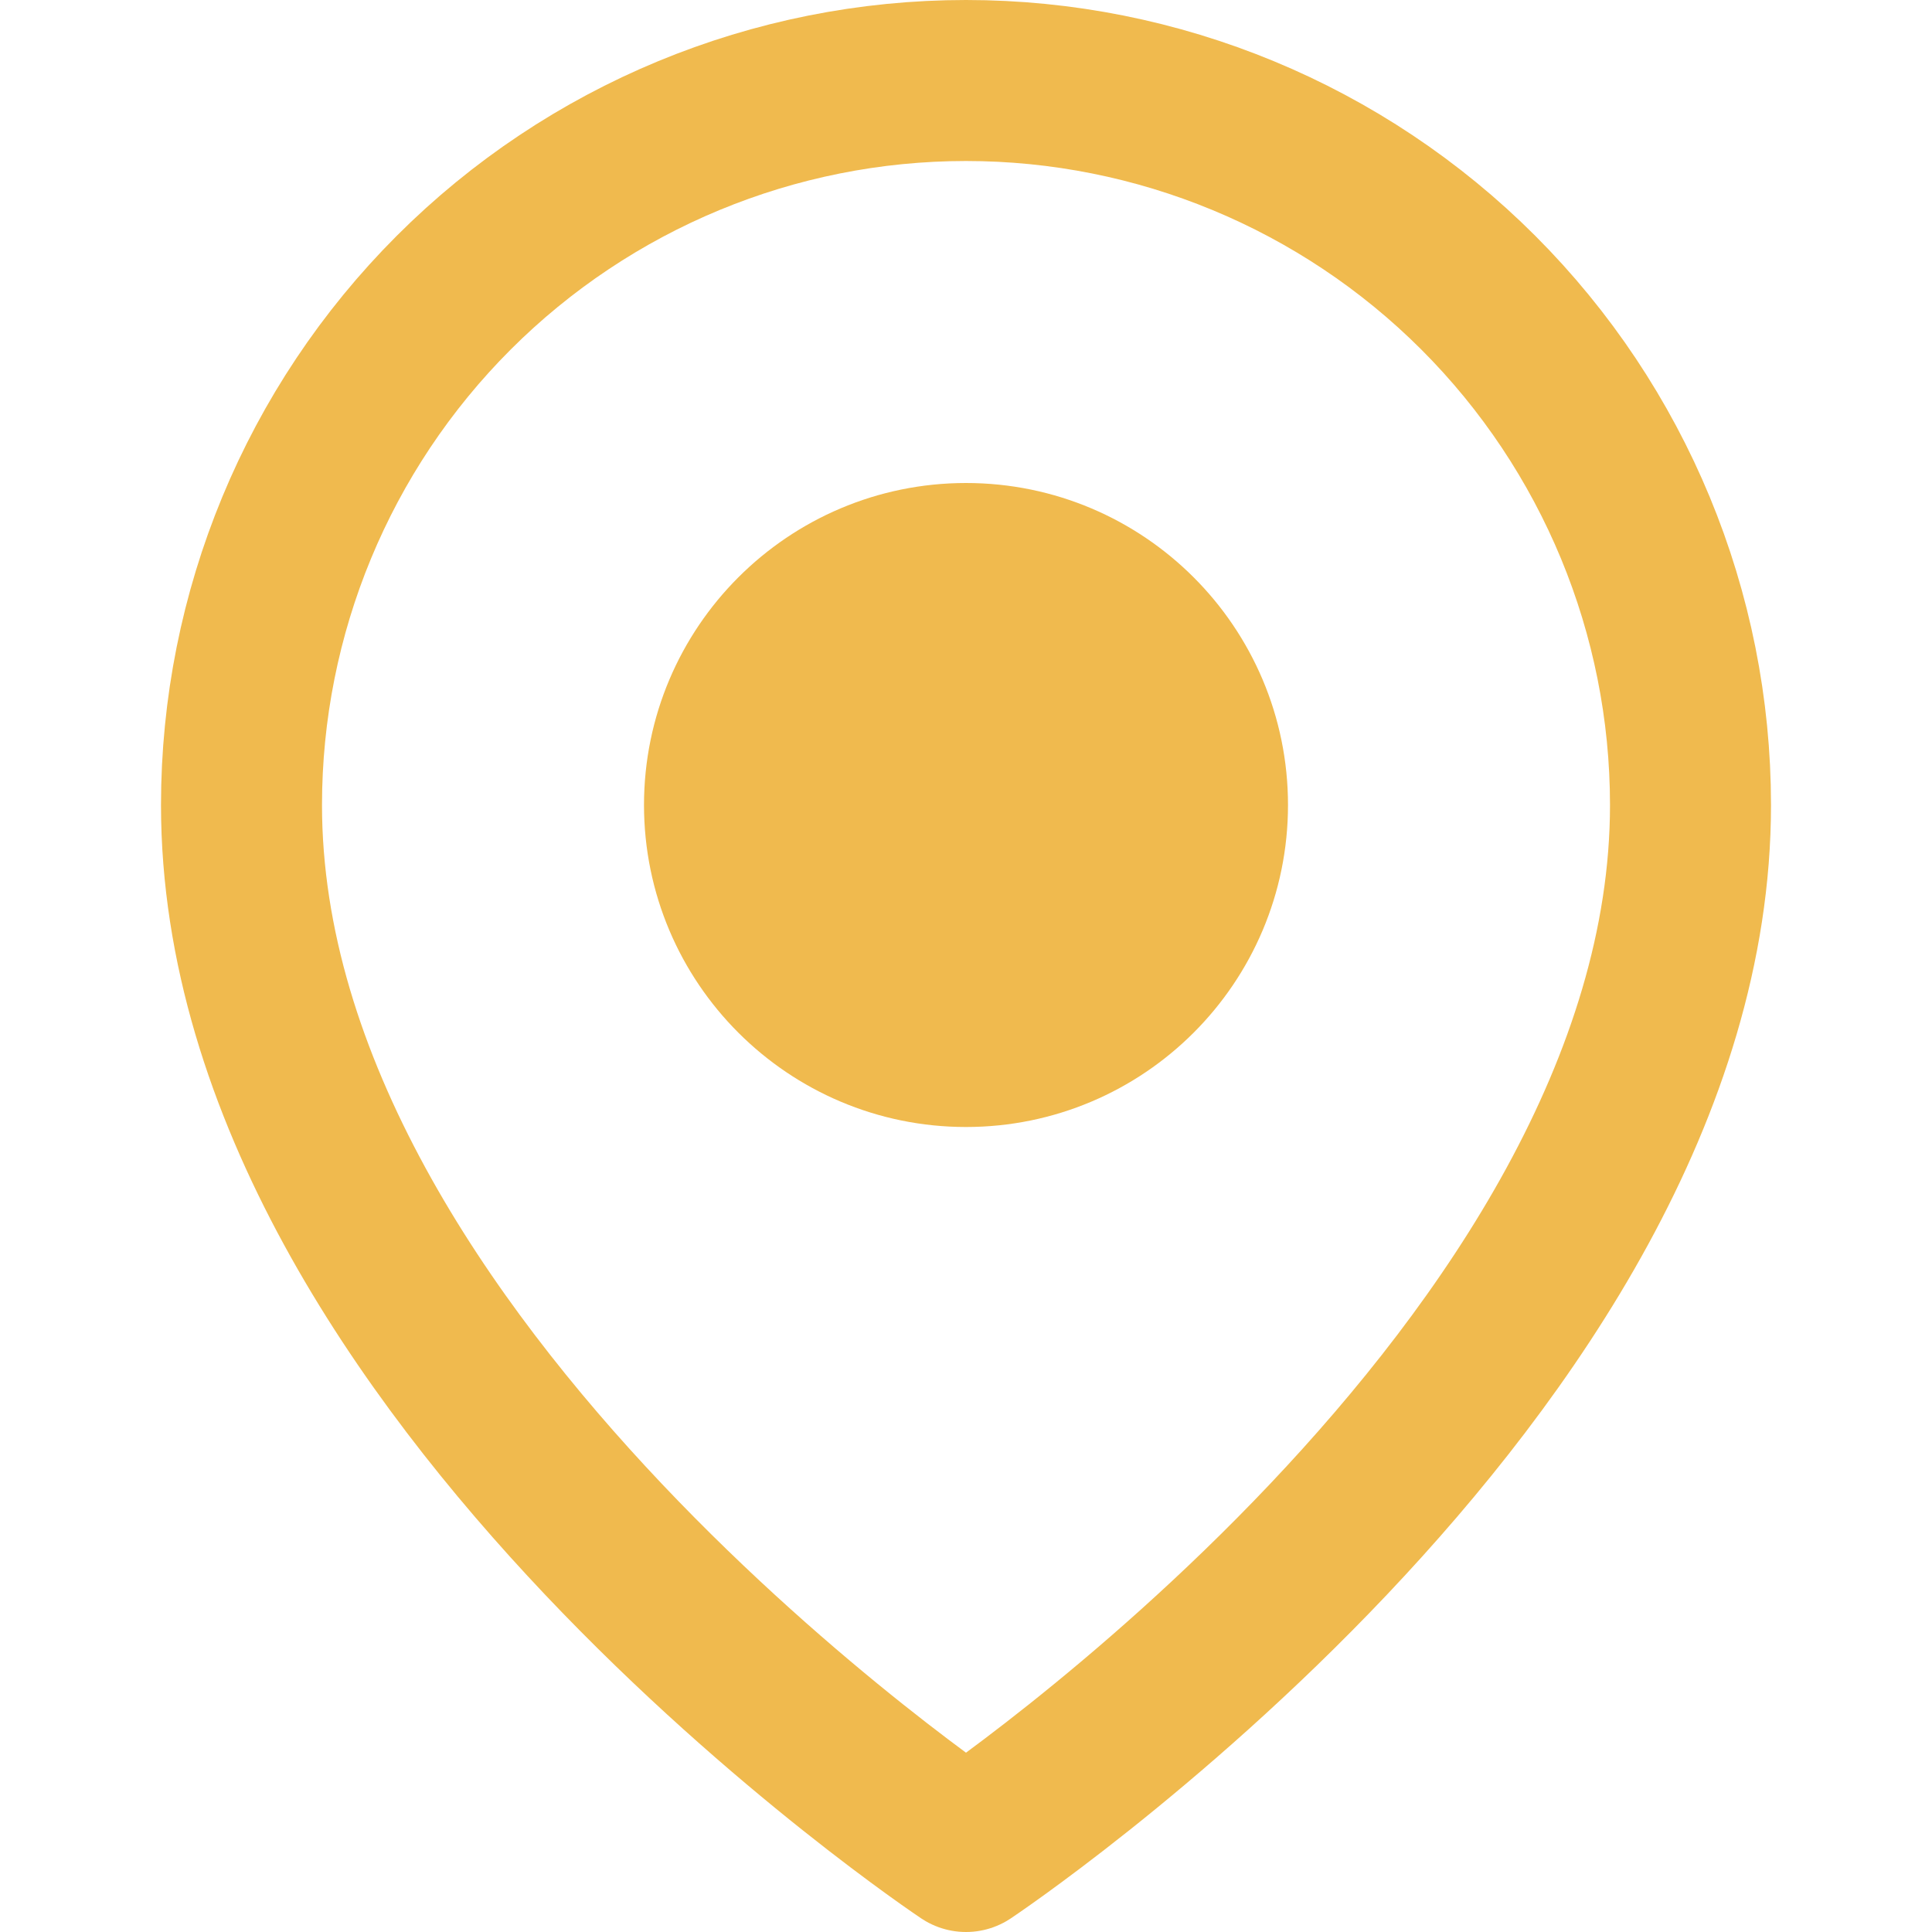 <svg width="12" height="12" viewBox="0 0 12 12" fill="none" xmlns="http://www.w3.org/2000/svg">
<g id="map-pin (2) 1">
<path id="Vector" d="M10.5 5C10.5 8.5 6 11.5 6 11.5C6 11.5 1.5 8.5 1.5 5C1.5 3.807 1.974 2.662 2.818 1.818C3.662 0.974 4.807 0.5 6 0.5C7.193 0.5 8.338 0.974 9.182 1.818C10.026 2.662 10.5 3.807 10.5 5Z" stroke="#F0BA4E" stroke-linecap="round" stroke-linejoin="round"/>
<path id="Vector_2" d="M6 6.5C6.828 6.5 7.5 5.828 7.5 5C7.5 4.172 6.828 3.5 6 3.5C5.172 3.5 4.5 4.172 4.5 5C4.5 5.828 5.172 6.5 6 6.5Z" fill="#F0BA4E" stroke="#F0BA4E" stroke-linecap="round" stroke-linejoin="round"/>
</g>
</svg>
